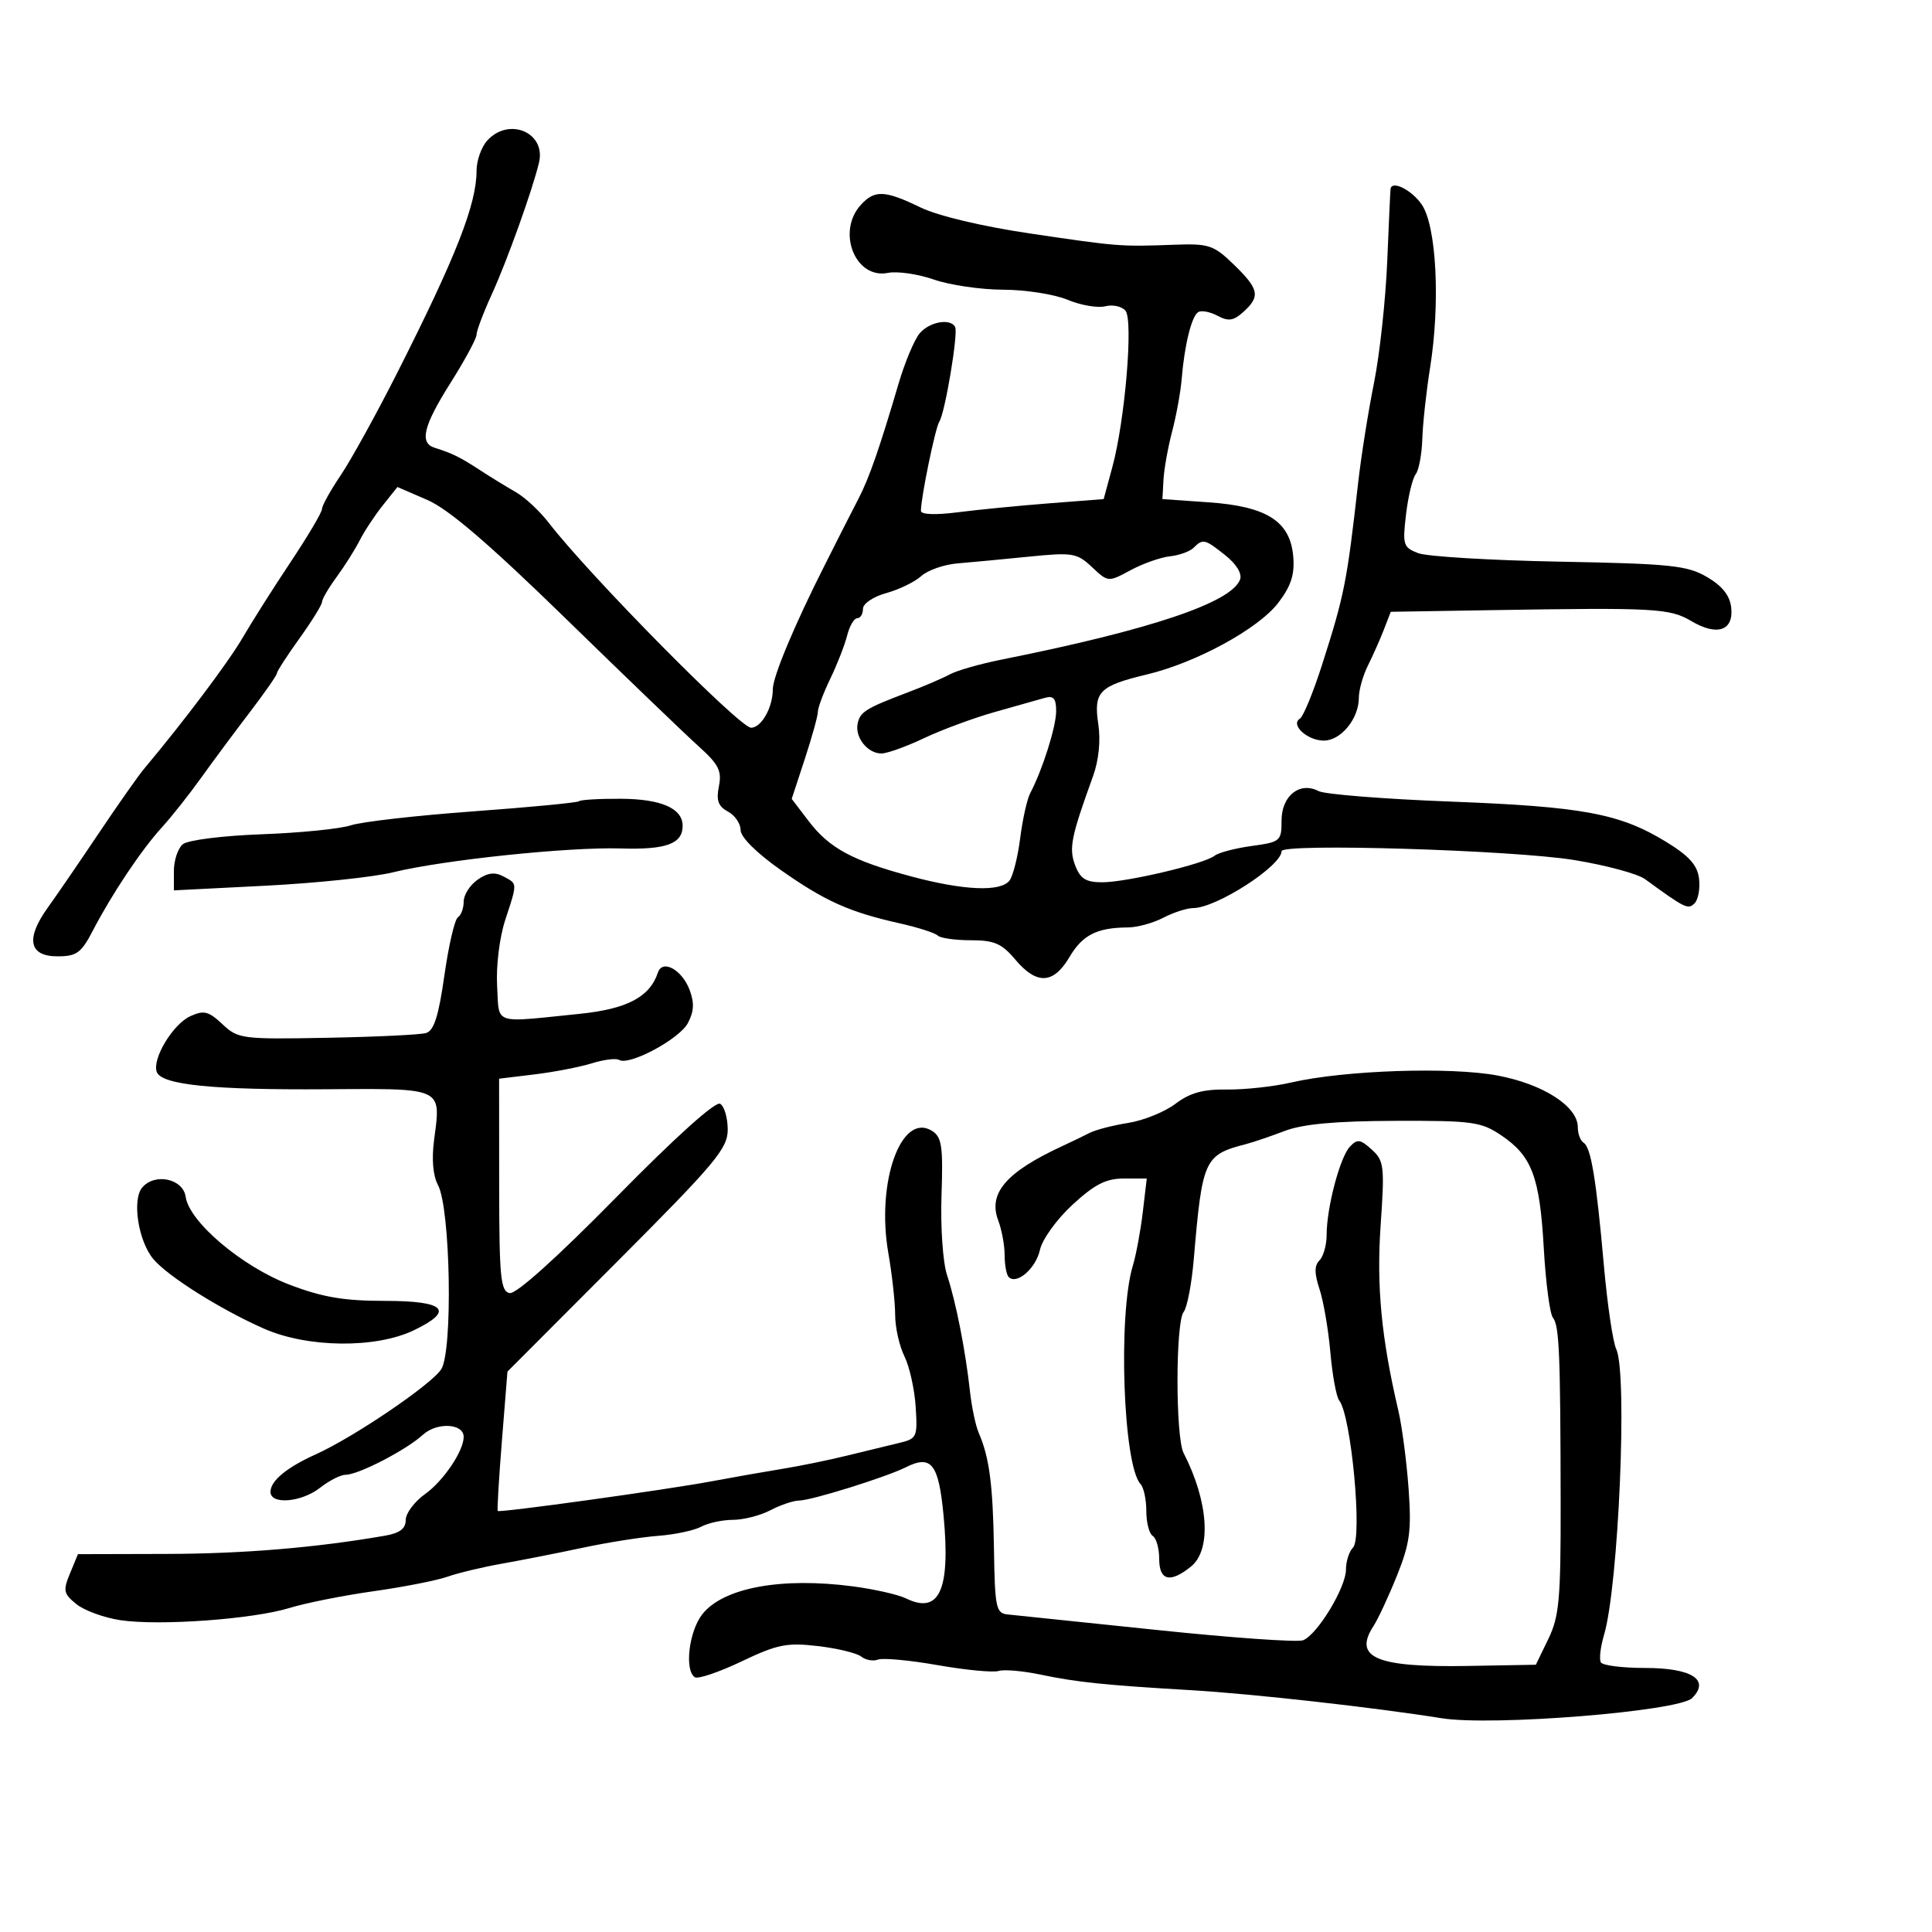<svg xmlns="http://www.w3.org/2000/svg" width="300" height="300" viewBox="0 0 300 300" version="1.1">
  <defs/>
  <path d="M74.155,136.604 C75.705,135.518 76.826,135.372 78.155,136.083 C78.951,136.509 79.461,136.747 79.7,137.147 C80.127,137.865 79.68,139.104 78.442,142.888 C77.562,145.579 77.018,150.014 77.192,153.076 C77.33,155.498 77.226,156.904 77.878,157.633 C78.884,158.759 81.689,158.275 89.958,157.434 C97.371,156.68 100.891,154.828 102.162,151.013 C102.862,148.913 105.881,150.557 107.071,153.686 C107.841,155.711 107.772,157.061 106.806,158.875 C105.479,161.366 97.677,165.536 96.131,164.581 C95.665,164.293 93.758,164.532 91.892,165.112 C90.027,165.691 86.025,166.466 83,166.833 L77.5,167.5 L77.512,183.989 C77.522,198.391 77.728,200.517 79.144,200.789 C80.146,200.982 86.48,195.288 95.718,185.89 C104.94,176.508 111.117,170.954 111.835,171.398 C112.476,171.794 113,173.6 113,175.411 C113,178.339 111.102,180.606 95.899,195.84 L78.797,212.977 L77.939,223.696 C77.467,229.591 77.176,234.508 77.291,234.622 C77.595,234.924 103.44,231.339 110.5,230.016 C113.8,229.397 118.75,228.526 121.5,228.079 C124.25,227.633 128.75,226.712 131.5,226.032 C134.25,225.353 137.85,224.479 139.5,224.089 C142.392,223.407 142.489,223.204 142.185,218.441 C142.011,215.723 141.224,212.193 140.435,210.596 C139.646,208.999 139,206.111 139,204.178 C139,202.245 138.524,197.927 137.941,194.582 C136.02,183.543 139.956,172.581 144.75,175.619 C146.243,176.565 146.456,178.033 146.197,185.614 C146.029,190.572 146.409,196.047 147.057,198 C148.425,202.117 149.918,209.682 150.611,216 C150.882,218.475 151.497,221.4 151.977,222.5 C153.625,226.278 154.182,230.518 154.341,240.5 C154.487,249.709 154.658,250.515 156.5,250.694 C157.6,250.8 168.006,251.883 179.624,253.099 C191.243,254.315 201.461,255.037 202.332,254.703 C204.544,253.854 209,246.515 209,243.72 C209,242.444 209.492,240.908 210.094,240.306 C211.591,238.809 209.813,219.793 207.961,217.486 C207.514,216.929 206.893,213.571 206.581,210.023 C206.269,206.476 205.513,202.053 204.899,200.195 C204.083,197.723 204.081,196.519 204.892,195.708 C205.501,195.099 206,193.314 206,191.743 C206,187.543 208.06,179.716 209.6,178.067 C210.757,176.828 211.217,176.887 213.002,178.502 C214.92,180.238 215.018,181.069 214.385,190.253 C213.731,199.749 214.492,207.737 217.125,219 C217.703,221.475 218.423,226.943 218.724,231.152 C219.191,237.67 218.924,239.671 216.923,244.652 C215.631,247.868 213.995,251.388 213.287,252.473 C210.066,257.409 213.691,258.941 227.992,258.687 L238.485,258.5 L240.424,254.5 C242.113,251.015 242.359,248.311 242.337,233.5 C242.302,210.03 242.129,205.869 241.132,204.601 C240.656,203.995 240.019,199.14 239.717,193.811 C239.088,182.718 237.873,179.499 233.102,176.287 C229.981,174.187 228.636,174.004 216.602,174.044 C207.383,174.075 202.315,174.539 199.5,175.61 C197.3,176.447 194.6,177.364 193.5,177.649 C186.988,179.335 186.69,179.989 185.372,195.5 C185.045,199.35 184.337,203.045 183.798,203.712 C182.53,205.28 182.521,223.158 183.786,225.618 C187.66,233.149 188.155,240.646 184.949,243.242 C181.706,245.869 180,245.461 180,242.059 C180,240.441 179.55,238.84 179,238.5 C178.45,238.16 178,236.424 178,234.641 C178,232.858 177.598,230.972 177.107,230.45 C174.409,227.581 173.581,204.208 175.905,196.538 C176.412,194.867 177.106,191.137 177.448,188.25 L178.069,183 L174.512,183 C171.743,183 169.979,183.9 166.542,187.068 C164.088,189.33 161.842,192.441 161.483,194.076 C160.85,196.959 157.878,199.545 156.631,198.298 C156.284,197.951 156,196.421 156,194.898 C156,193.376 155.553,190.955 155.007,189.519 C153.396,185.282 156.23,181.998 165,177.941 C166.375,177.305 168.268,176.392 169.206,175.911 C170.145,175.431 172.845,174.734 175.206,174.362 C177.568,173.99 180.86,172.657 182.522,171.399 C184.775,169.693 186.81,169.128 190.522,169.179 C193.26,169.216 197.75,168.727 200.5,168.091 C208.751,166.185 225.232,165.629 232.547,167.009 C239.641,168.347 245,171.799 245,175.03 C245,176.049 245.4,177.129 245.89,177.432 C247.048,178.148 247.852,183 249.05,196.5 C249.587,202.55 250.451,208.4 250.971,209.5 C252.746,213.255 251.329,246.298 249.068,253.892 C248.512,255.758 248.296,257.671 248.588,258.142 C248.88,258.614 251.961,259 255.437,259 C262.703,259 265.586,260.843 262.752,263.676 C260.689,265.739 231.691,268.069 223.833,266.804 C213.587,265.153 194.424,263.007 185,262.454 C171.583,261.668 167.196,261.214 161.556,260.028 C158.837,259.456 155.912,259.204 155.056,259.468 C154.2,259.731 149.946,259.324 145.601,258.562 C141.257,257.8 137.089,257.412 136.339,257.7 C135.588,257.988 134.418,257.779 133.737,257.235 C133.057,256.692 130.025,255.957 127,255.602 C122.184,255.037 120.712,255.333 115.157,257.98 C111.668,259.643 108.406,260.751 107.907,260.443 C106.252,259.42 106.968,253.311 109.054,250.659 C112.3,246.532 121.357,244.863 132.5,246.338 C135.8,246.775 139.482,247.613 140.683,248.199 C145.858,250.728 147.601,246.91 146.523,235.407 C145.764,227.305 144.64,225.846 140.683,227.826 C137.588,229.375 125.976,232.999 124.085,233.006 C123.213,233.01 121.211,233.685 119.636,234.506 C118.06,235.328 115.443,236 113.82,236 C112.197,236 109.971,236.48 108.874,237.067 C107.778,237.654 104.77,238.292 102.19,238.486 C99.611,238.679 94.35,239.509 90.5,240.33 C86.65,241.151 81.025,242.26 78,242.795 C74.975,243.329 71.15,244.243 69.5,244.826 C67.85,245.409 62.675,246.425 58,247.085 C53.325,247.744 47.475,248.909 45,249.673 C39.305,251.432 24.747,252.489 18.704,251.583 C16.164,251.202 13.085,250.08 11.862,249.089 C9.863,247.471 9.763,246.986 10.872,244.309 L12.106,241.33 L25.803,241.294 C37.826,241.262 48.876,240.343 59.75,238.469 C62.07,238.07 63,237.37 63,236.023 C63,234.985 64.357,233.17 66.015,231.989 C68.852,229.969 72,225.302 72,223.117 C72,221.014 67.84,220.802 65.665,222.793 C63.085,225.154 55.656,229 53.675,229 C52.902,229 51.126,229.9 49.727,231 C46.824,233.284 42,233.693 42,231.655 C42,229.949 44.52,227.862 49.036,225.829 C54.907,223.185 66.932,215.034 68.507,212.63 C70.34,209.833 69.955,187.653 68.011,184.02 C67.231,182.564 67.01,179.983 67.407,176.987 C67.822,173.856 68.145,171.954 67.361,170.805 C66.097,168.949 61.948,169.06 50.648,169.138 C33.034,169.26 25.112,168.455 24.348,166.465 C23.577,164.456 26.835,159.032 29.558,157.792 C31.659,156.834 32.389,157.016 34.539,159.037 C36.967,161.318 37.554,161.394 50.779,161.148 C58.326,161.008 65.243,160.676 66.152,160.41 C67.385,160.05 68.109,157.78 69.006,151.458 C69.667,146.801 70.611,142.74 71.104,142.436 C71.597,142.131 72,141.034 72,139.998 C72,138.961 72.97,137.434 74.155,136.604 Z M75.655,21.829 C79.015,18.116 84.81,20.577 83.698,25.244 C82.682,29.504 78.74,40.504 76.371,45.687 C75.067,48.54 74,51.363 74,51.962 C74,52.56 72.2,55.899 70,59.383 C65.736,66.134 65.085,68.777 67.5,69.531 C70.2,70.375 71.458,70.995 74.5,72.981 C76.15,74.058 78.664,75.601 80.086,76.411 C81.509,77.22 83.82,79.371 85.222,81.191 C91.493,89.33 114.857,113 116.619,113 C118.228,113 120,109.868 120,107.024 C120,105.092 123.389,96.989 128.03,87.823 C129.054,85.801 130.302,83.326 130.803,82.323 C131.304,81.321 132.432,79.118 133.309,77.428 C134.964,74.239 136.536,69.724 139.552,59.5 C140.526,56.2 141.995,52.712 142.816,51.75 C144.336,49.97 147.534,49.388 148.308,50.75 C148.831,51.668 146.753,64.111 145.846,65.5 C145.229,66.445 143,77.27 143,79.324 C143,79.906 145.245,79.992 148.75,79.543 C151.912,79.138 158.297,78.513 162.939,78.154 L171.377,77.5 L172.732,72.5 C174.691,65.27 175.994,49.777 174.771,48.26 C174.221,47.577 172.805,47.262 171.624,47.558 C170.443,47.855 167.809,47.4 165.771,46.549 C163.732,45.697 159.237,44.993 155.782,44.985 C152.327,44.977 147.48,44.268 145.011,43.408 C142.543,42.549 139.331,42.084 137.873,42.375 C132.82,43.386 129.87,36.011 133.655,31.829 C135.799,29.459 137.385,29.524 142.925,32.206 C145.653,33.526 152.505,35.155 159.991,36.262 C173.722,38.293 173.924,38.309 182.345,38.003 C187.735,37.807 188.454,38.047 191.595,41.092 C195.511,44.887 195.741,46.02 193.083,48.425 C191.546,49.816 190.75,49.936 189.063,49.033 C187.905,48.414 186.553,48.158 186.056,48.465 C185.026,49.102 183.927,53.557 183.488,58.871 C183.323,60.867 182.658,64.525 182.008,67 C181.359,69.475 180.754,72.85 180.664,74.5 L180.5,77.5 L187.681,78 C196.729,78.63 200.352,80.953 200.815,86.42 C201.051,89.218 200.476,90.998 198.5,93.589 C195.419,97.629 185.773,102.894 178.085,104.733 C170.682,106.504 169.79,107.415 170.542,112.433 C170.928,115.009 170.621,118.049 169.724,120.529 C166.301,129.987 165.951,131.74 166.954,134.379 C167.744,136.456 168.617,137 171.161,137 C174.931,137 187.009,134.146 188.601,132.879 C189.206,132.397 191.794,131.716 194.351,131.365 C198.824,130.752 199,130.602 199,127.399 C199,123.564 201.83,121.32 204.75,122.841 C205.713,123.343 214.943,124.076 225.261,124.47 C245.806,125.255 251.551,126.33 258.733,130.732 C262.31,132.924 263.582,134.351 263.828,136.449 C264.009,137.986 263.694,139.706 263.13,140.27 C262.122,141.278 261.678,141.061 255.436,136.509 C254.301,135.681 249.351,134.347 244.436,133.545 C234.928,131.993 199,130.906 199,132.171 C199,134.465 188.869,140.994 185.29,141.006 C184.305,141.01 182.211,141.685 180.636,142.506 C179.06,143.328 176.585,144.006 175.136,144.014 C170.339,144.039 168.094,145.176 166.069,148.607 C163.577,152.832 160.98,152.953 157.653,149 C155.553,146.504 154.39,146 150.731,146 C148.312,146 146.003,145.67 145.599,145.266 C145.195,144.862 142.533,144.009 139.682,143.37 C131.879,141.621 128.119,139.935 121.25,135.105 C117.483,132.456 115,129.987 115,128.89 C115,127.889 114.113,126.596 113.029,126.015 C111.519,125.207 111.192,124.291 111.631,122.097 C112.11,119.698 111.596,118.687 108.461,115.867 C106.403,114.015 97.139,105.109 87.873,96.076 C75.961,84.463 69.663,79.062 66.37,77.637 L61.714,75.621 L59.437,78.476 C58.185,80.047 56.571,82.494 55.851,83.916 C55.13,85.337 53.519,87.892 52.27,89.594 C51.022,91.296 50,93.043 50,93.475 C50,93.907 48.425,96.453 46.5,99.133 C44.575,101.812 43,104.248 43,104.545 C43,104.842 41.088,107.588 38.75,110.646 C36.413,113.705 33.004,118.298 31.175,120.854 C29.346,123.409 26.62,126.85 25.116,128.5 C21.935,131.99 17.385,138.798 14.421,144.5 C12.611,147.982 11.899,148.5 8.921,148.5 C4.498,148.5 3.948,145.767 7.404,140.96 C8.773,139.057 12.336,133.858 15.321,129.408 C18.307,124.957 21.47,120.457 22.349,119.408 C28.605,111.949 35.482,102.801 37.692,99 C39.131,96.525 42.489,91.229 45.154,87.231 C47.819,83.233 50,79.543 50,79.031 C50,78.519 51.309,76.161 52.909,73.79 C54.509,71.419 58.447,64.285 61.659,57.936 C70.811,39.848 74,31.727 74,26.508 C74,24.94 74.745,22.835 75.655,21.829 Z M185.348,85.052 C184.769,85.631 183.112,86.231 181.665,86.385 C180.219,86.54 177.469,87.51 175.554,88.541 C172.075,90.414 172.07,90.414 169.565,88.061 C167.226,85.864 166.566,85.754 159.779,86.436 C155.775,86.839 150.786,87.31 148.69,87.483 C146.595,87.656 144.061,88.54 143.059,89.447 C142.057,90.354 139.608,91.545 137.618,92.095 C135.579,92.658 134,93.728 134,94.547 C134,95.346 133.599,96 133.108,96 C132.618,96 131.914,97.207 131.544,98.683 C131.173,100.158 129.999,103.168 128.935,105.37 C127.871,107.573 127,109.892 127,110.523 C127,111.154 126.086,114.455 124.968,117.86 L122.936,124.049 L125.569,127.502 C128.784,131.716 132.375,133.653 141.5,136.093 C149.649,138.273 155.345,138.518 156.744,136.75 C157.289,136.063 158.039,133.098 158.413,130.163 C158.786,127.227 159.487,124.077 159.971,123.163 C161.872,119.566 164,112.83 164,110.412 C164,108.464 163.589,107.982 162.25,108.362 C161.287,108.635 157.8,109.62 154.5,110.551 C151.2,111.482 146.244,113.314 143.486,114.622 C140.728,115.93 137.745,117 136.858,117 C134.734,117 132.75,114.53 133.167,112.405 C133.534,110.54 134.395,110.001 141,107.499 C143.475,106.562 146.4,105.307 147.5,104.71 C148.6,104.114 152.2,103.086 155.5,102.427 C178.583,97.813 191.173,93.593 192.551,90.006 C192.899,89.098 192.021,87.628 190.312,86.261 C187.098,83.688 186.787,83.613 185.348,85.052 Z M215.932,29.25 C216.271,28.012 219.244,29.552 220.76,31.75 C223.062,35.088 223.672,47.04 222.056,57.151 C221.472,60.808 220.932,65.758 220.856,68.151 C220.78,70.543 220.316,73.015 219.825,73.644 C219.333,74.273 218.66,77.074 218.329,79.867 C217.767,84.616 217.89,85.008 220.228,85.897 C221.604,86.42 231.473,87.012 242.161,87.213 C259.411,87.537 261.981,87.804 265.047,89.588 C267.408,90.962 268.6,92.454 268.817,94.305 C269.241,97.926 266.665,98.824 262.65,96.453 C259.253,94.446 257.076,94.328 231.229,94.75 L215.957,95 L214.894,97.75 C214.31,99.263 213.194,101.774 212.416,103.331 C211.637,104.888 211,107.15 211,108.359 C211,111.6 208.218,115 205.566,115 C203.001,115 200.318,112.54 201.85,111.593 C202.371,111.271 203.915,107.518 205.281,103.254 C208.754,92.411 209.155,90.39 210.889,75 C211.353,70.875 212.46,63.9 213.347,59.5 C214.234,55.1 215.163,46.55 215.412,40.5 C215.66,34.45 215.894,29.387 215.932,29.25 Z M89.917,124.411 C90.146,124.185 93.071,124.014 96.417,124.032 C102.679,124.065 106,125.522 106,128.238 C106,131.026 103.442,131.964 96.421,131.748 C88.274,131.498 68.826,133.534 61,135.457 C57.975,136.2 49.088,137.134 41.25,137.532 L27,138.256 L27,135.251 C27,133.597 27.624,131.727 28.386,131.094 C29.168,130.446 34.515,129.77 40.636,129.546 C46.611,129.328 52.85,128.7 54.5,128.151 C56.15,127.602 64.7,126.629 73.5,125.988 C82.3,125.347 89.688,124.637 89.917,124.411 Z M22.071,184.415 C24.009,182.079 28.431,183.015 28.832,185.845 C29.382,189.73 37.562,196.658 44.917,199.468 C50.065,201.435 53.378,202 59.771,202 C69.164,202 70.64,203.506 64.25,206.571 C58.325,209.413 47.756,209.298 41.003,206.318 C34.236,203.331 26.07,198.197 23.812,195.509 C21.482,192.736 20.477,186.335 22.071,184.415 Z"/>
</svg>

